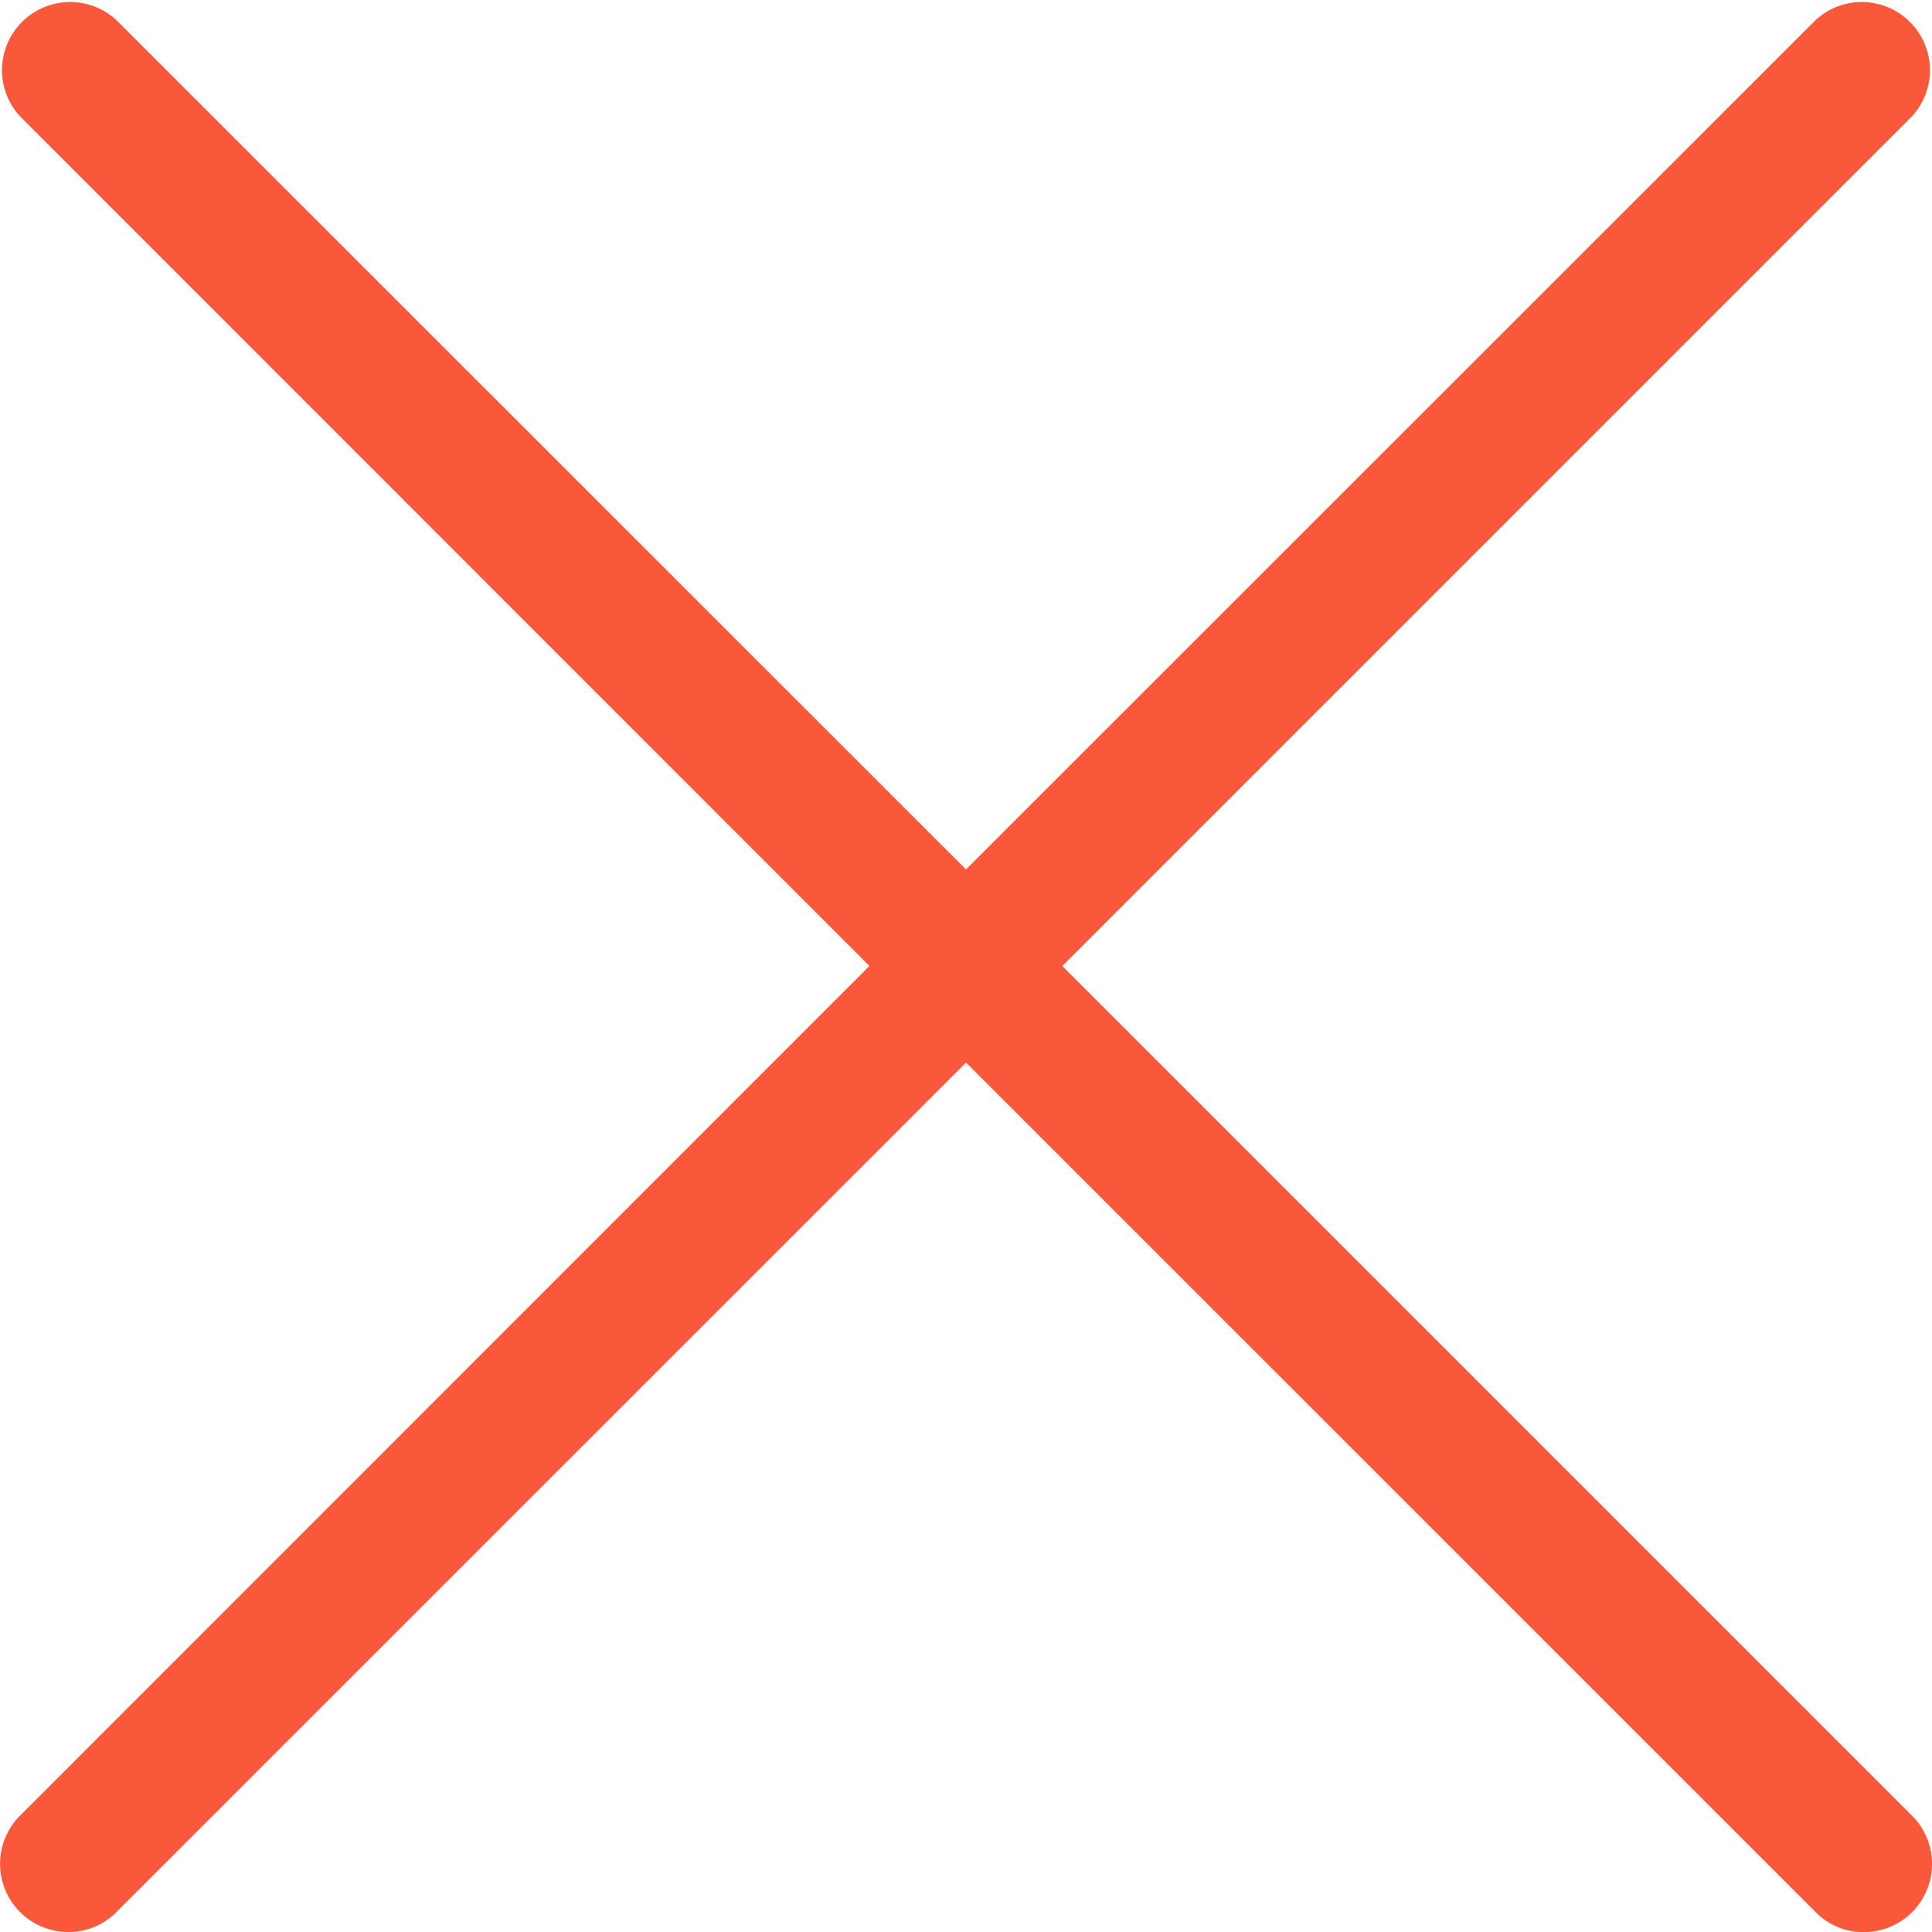 <svg xmlns="http://www.w3.org/2000/svg" width="14" height="14" viewBox="0 0 14 14">
    <path fill="#F9593A" fill-rule="evenodd" d="M.494 14a.483.483 0 0 0 .35-.145L7 7.7l6.157 6.156a.483.483 0 0 0 .349.145.494.494 0 0 0 .35-.843L7.698 7 13.855.843a.494.494 0 0 0-.698-.698L7 6.3.843.145a.494.494 0 0 0-.698.698L6.3 7 .145 13.157A.494.494 0 0 0 .494 14z"/>
</svg>
